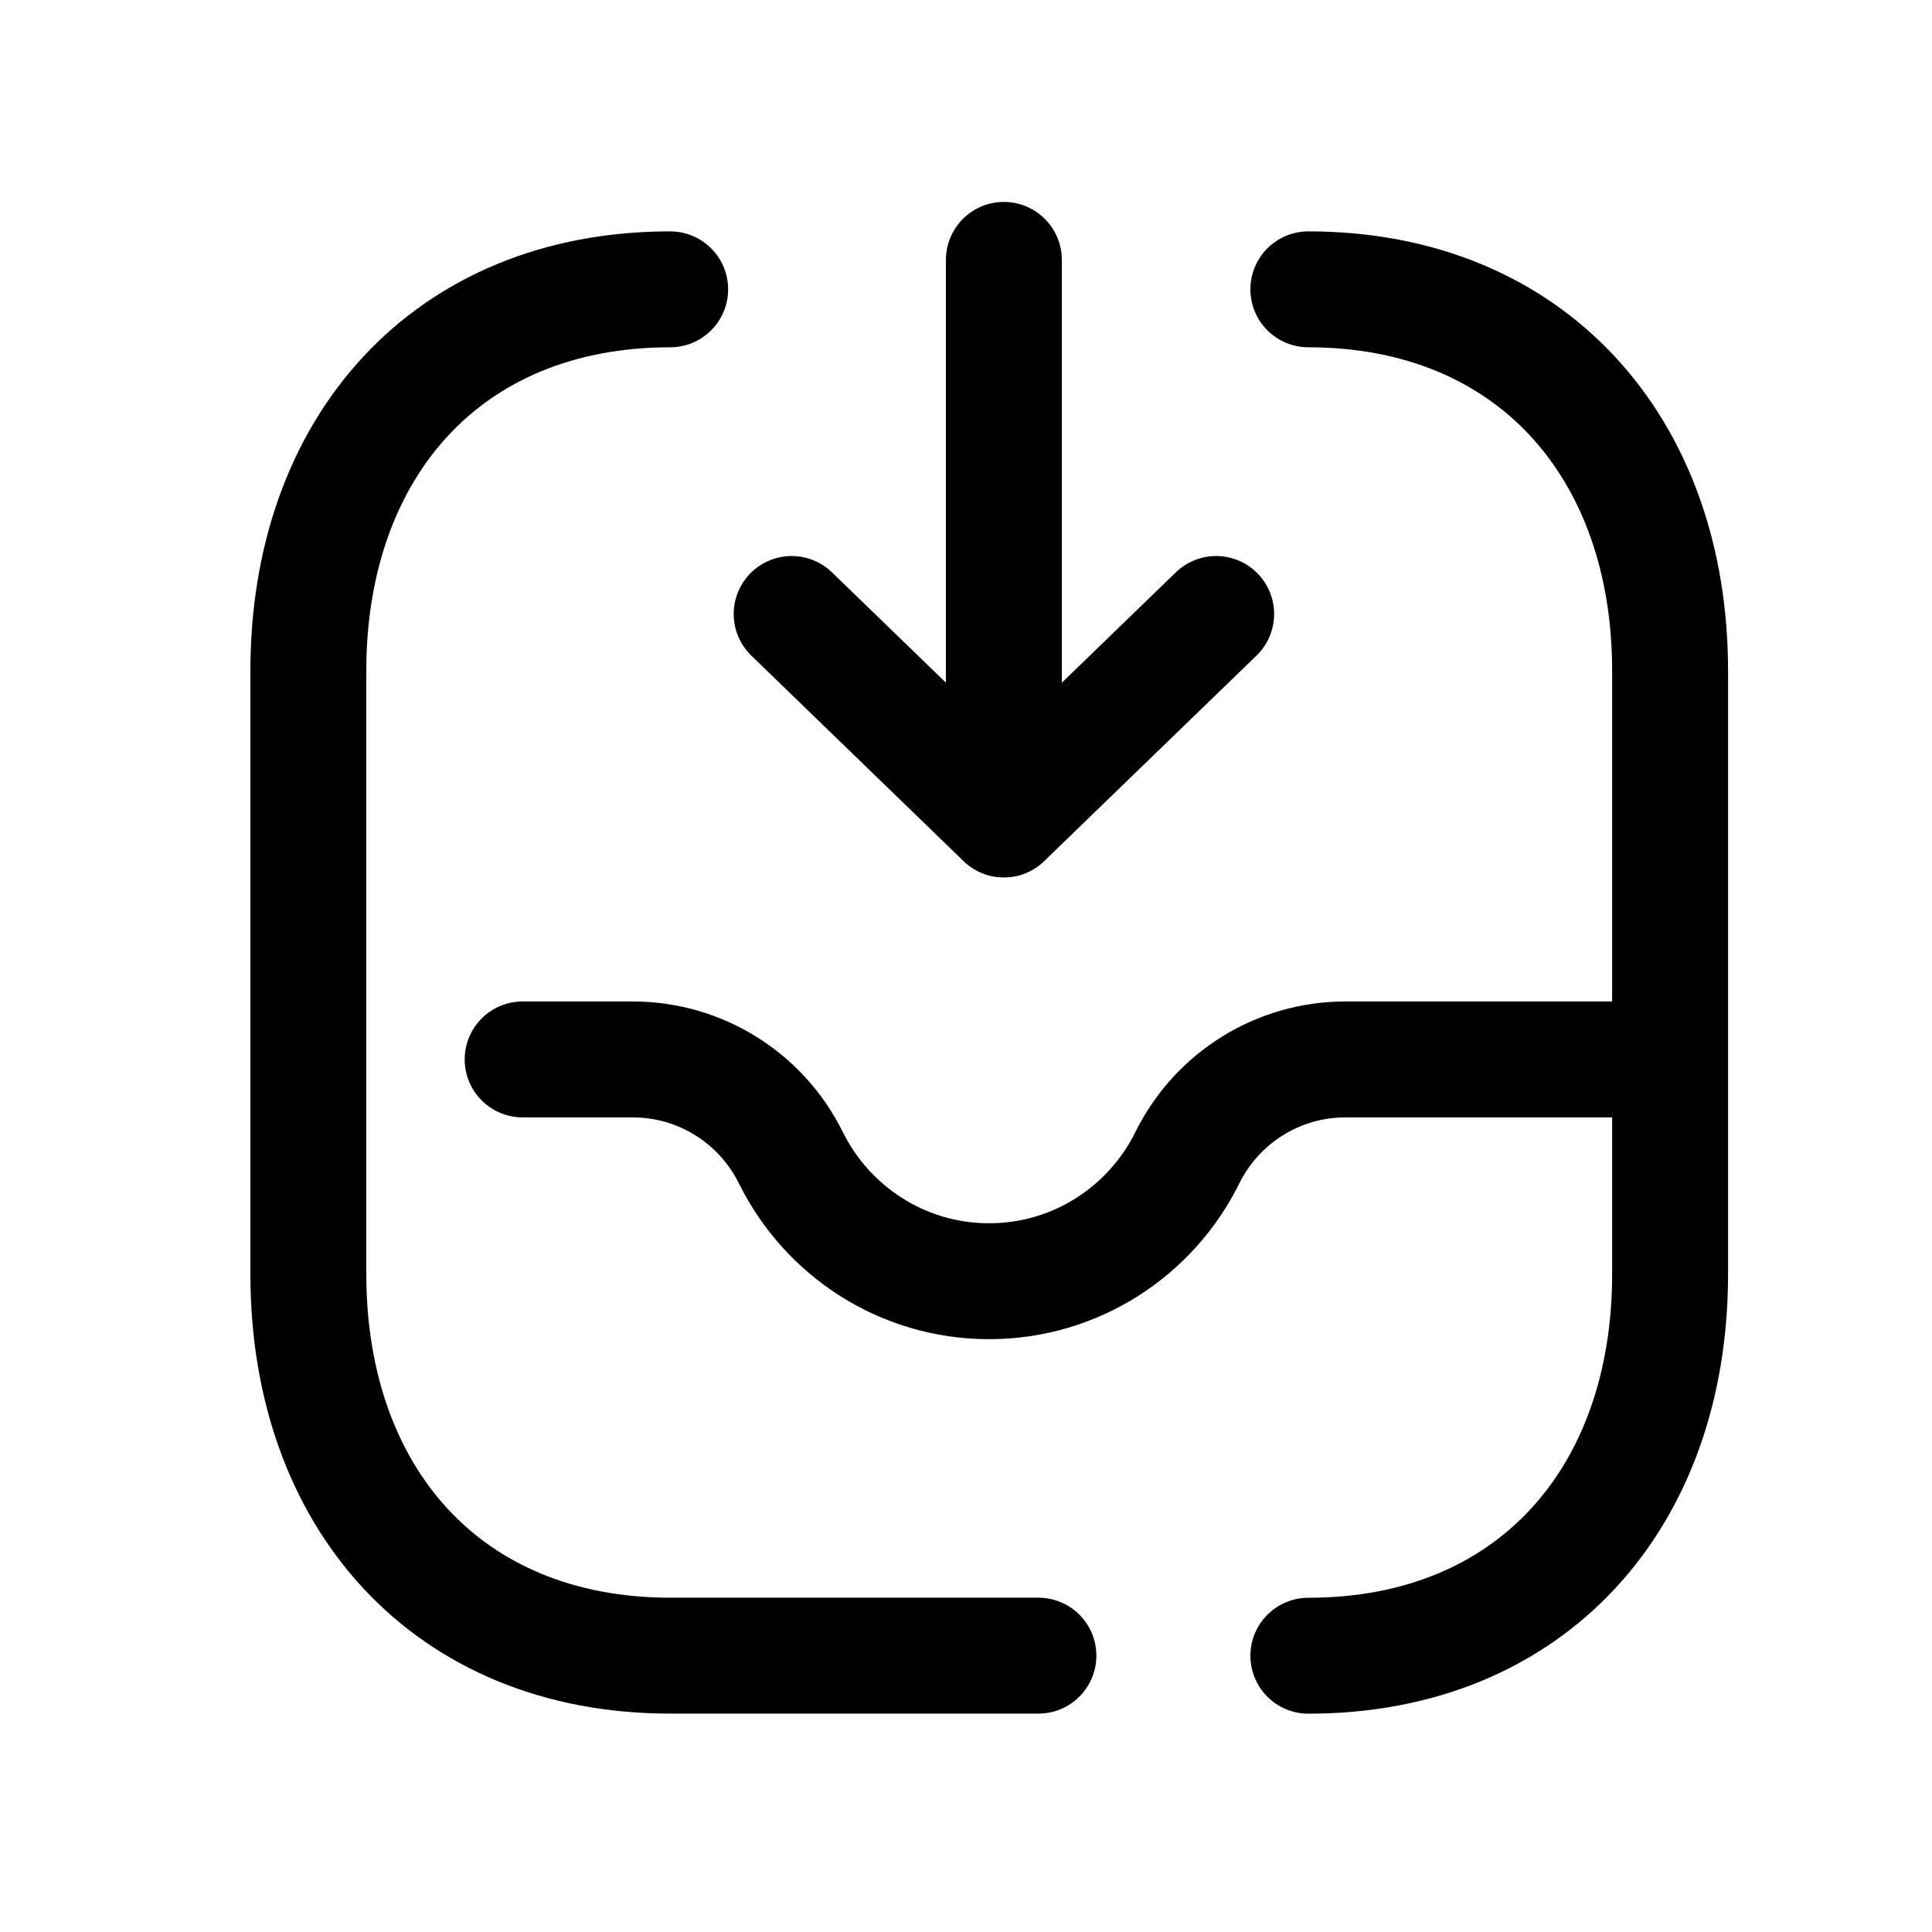 <svg width="25" height="25" viewBox="0 0 25 25" fill="none" xmlns="http://www.w3.org/2000/svg">
<path d="M8.672 3.744C5.786 3.744 3.99 5.788 3.99 8.681V16.487C3.99 19.38 5.786 21.424 8.673 21.424H13.437" stroke="black" stroke-width="1.5" stroke-linecap="round" stroke-linejoin="round"/>
<path d="M16.93 3.744C19.807 3.744 21.611 5.788 21.611 8.681V16.488C21.611 19.381 19.816 21.425 16.93 21.425" stroke="black" stroke-width="1.5" stroke-linecap="round" stroke-linejoin="round"/>
<path d="M21.604 13.709H17.41C16.541 13.709 15.749 14.202 15.363 14.983C14.896 15.928 13.923 16.579 12.799 16.579C11.675 16.579 10.703 15.928 10.235 14.983C9.849 14.202 9.057 13.709 8.188 13.709H6.763" stroke="black" stroke-width="1.5" stroke-linecap="round" stroke-linejoin="round"/>
<path d="M15.737 7.945L12.99 10.604L10.244 7.945" stroke="black" stroke-width="1.5" stroke-linecap="round" stroke-linejoin="round"/>
<path d="M12.99 10.601V3.363" stroke="black" stroke-width="1.5" stroke-linecap="round" stroke-linejoin="round"/>
</svg>